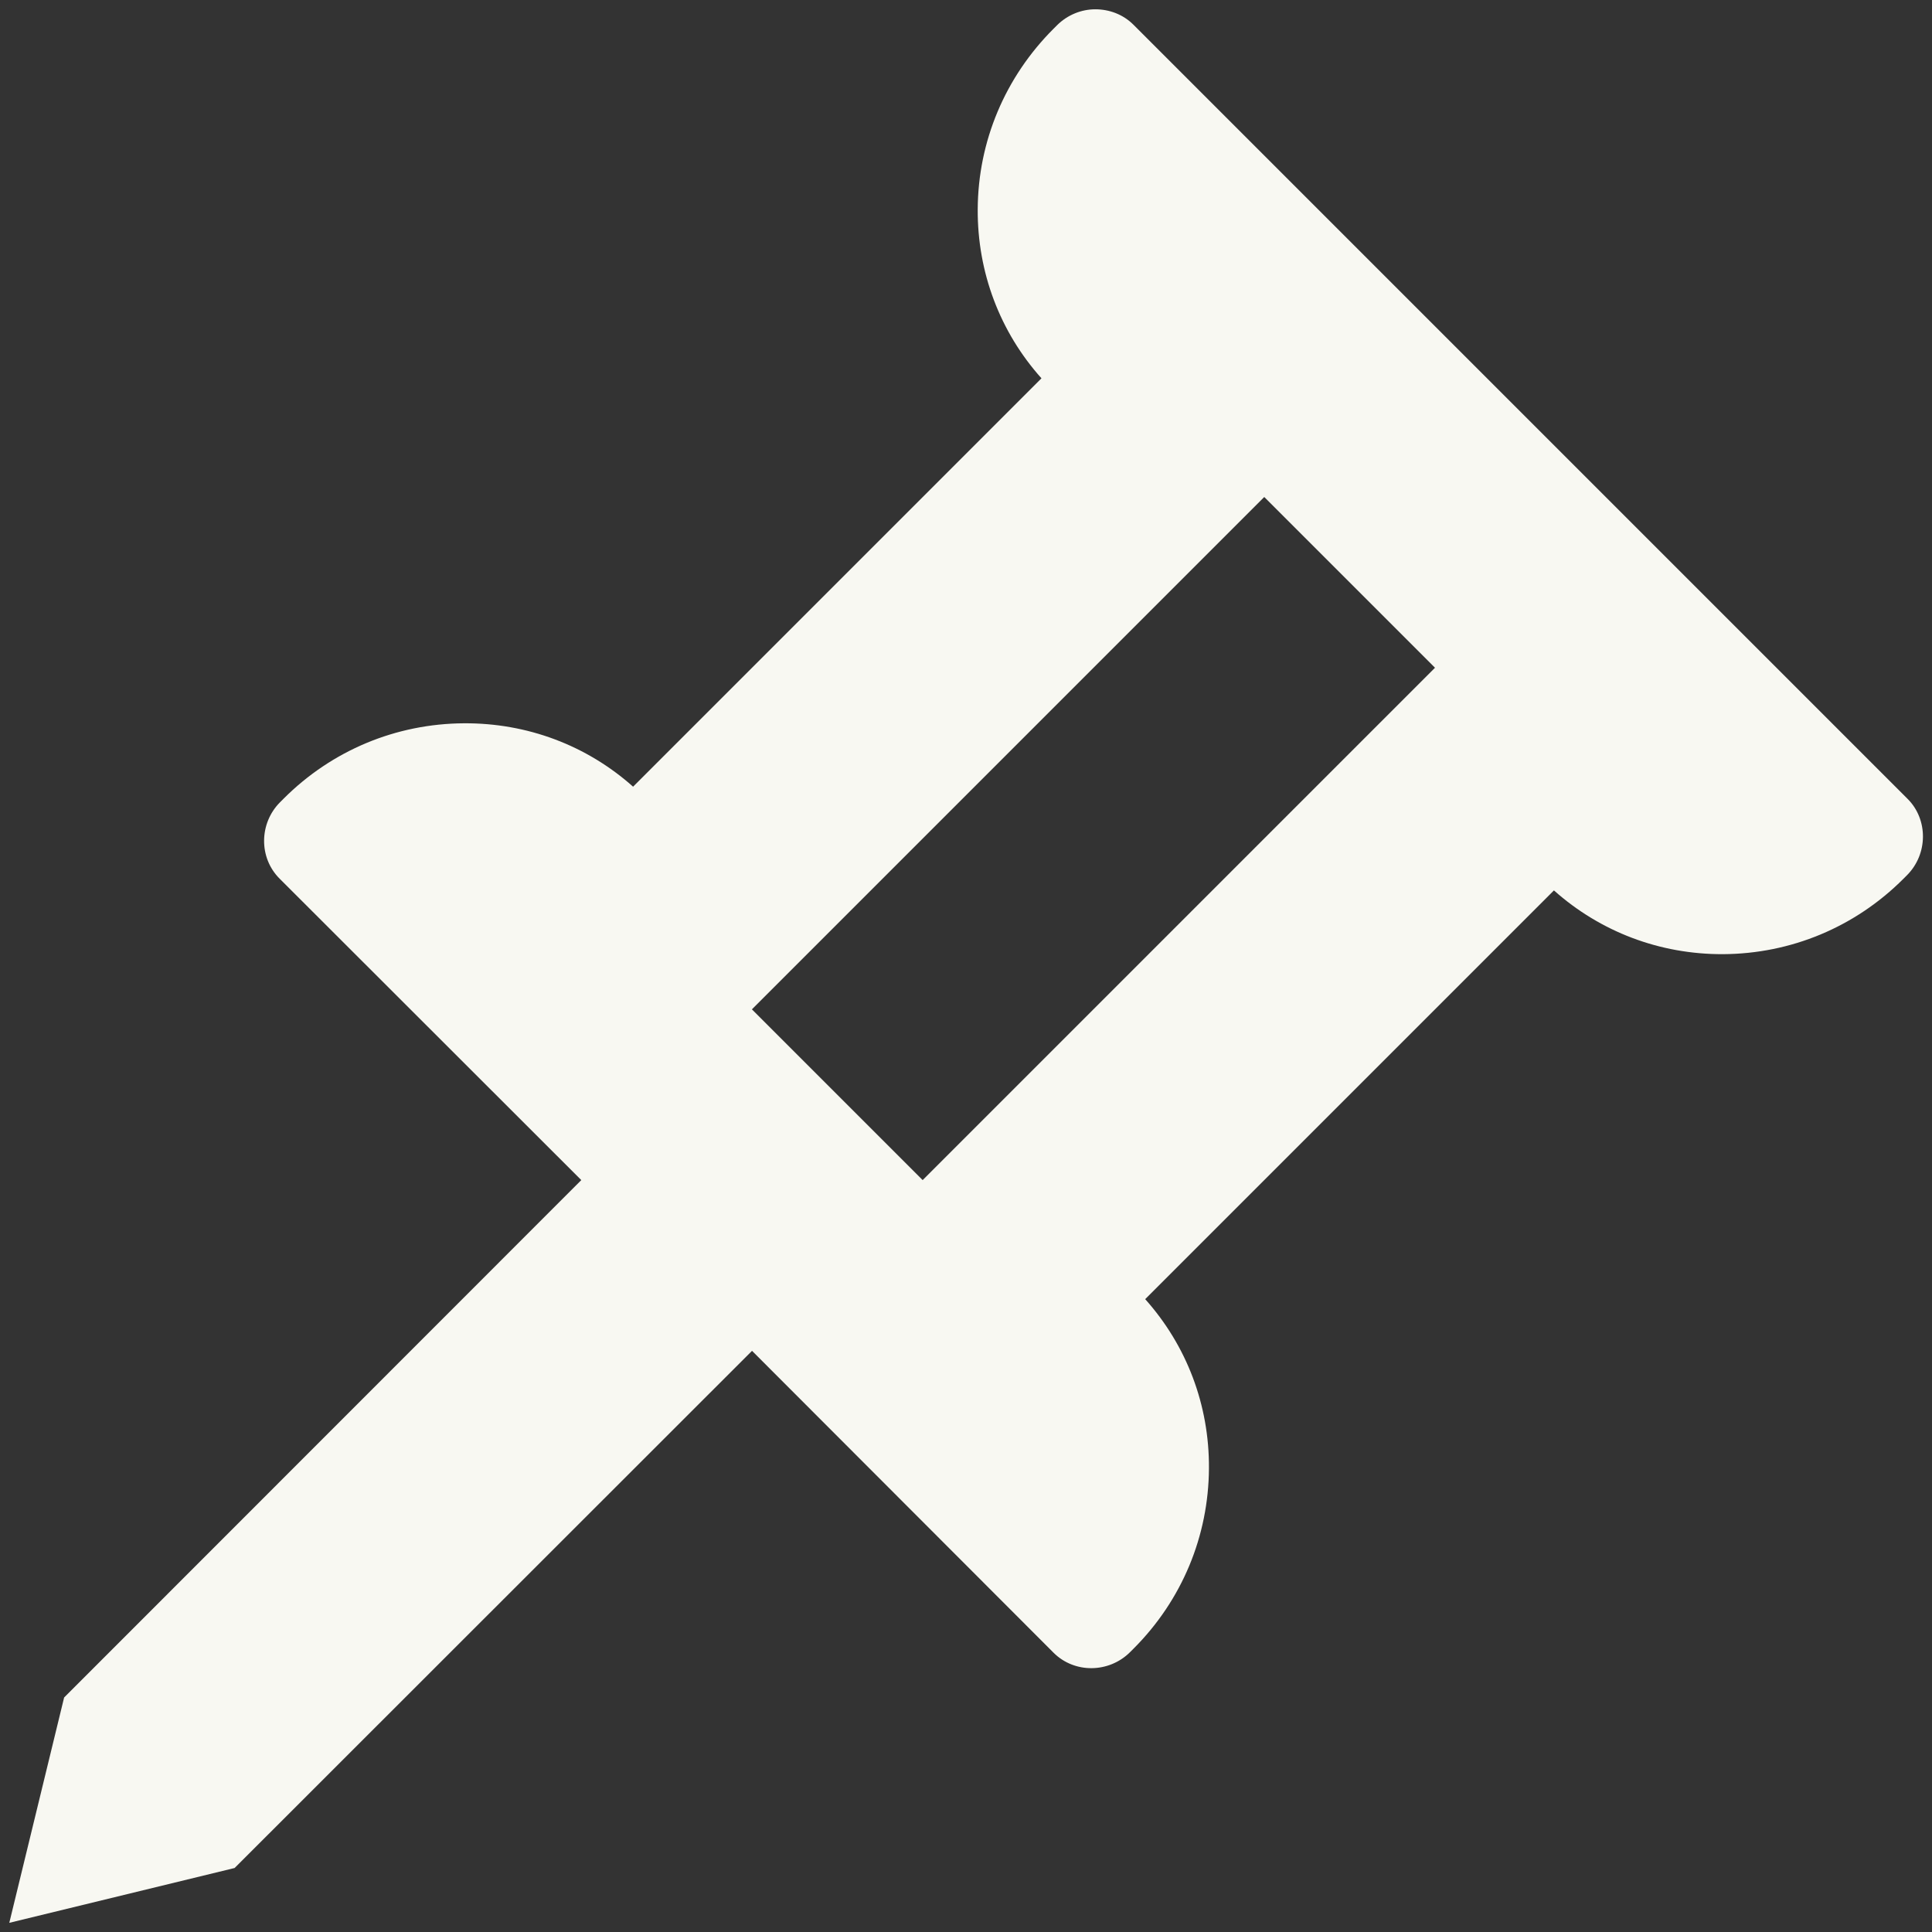 <svg width="16" height="16" version="1.1" xmlns="http://www.w3.org/2000/svg">
 <rect width="100%" height="100%" fill="#333333" stroke="none"/>
 <path d="m9.387 0.205c-0.087-0.087-0.202-0.128-0.316-0.128s-0.23 0.045-0.318 0.133l-0.029 0.029c-0.4 0.4-0.624 0.931-0.627 1.494-0.003 0.522 0.184 1.016 0.528 1.4l-3.382 3.382c-0.385-0.343-0.878-0.528-1.4-0.525-0.563 3e-3 -1.094 0.224-1.494 0.624l-0.029 0.029c-0.175 0.175-0.178 0.461-0.004 0.634l2.498 2.496-4.283 4.285-0.454 1.866 1.866-0.454 4.285-4.283 2.497 2.5c0.087 0.087 0.202 0.129 0.316 0.128 0.114-9.97e-4 0.23-0.045 0.318-0.133l0.029-0.029c0.4-0.4 0.621-0.931 0.624-1.494 3e-3 -0.523-0.184-1.015-0.528-1.4l3.385-3.385c0.385 0.343 0.877 0.53 1.4 0.528 0.563-3e-3 1.094-0.224 1.494-0.624l0.029-0.029c0.088-0.088 0.132-0.203 0.133-0.318 1e-3 -0.114-0.041-0.23-0.128-0.316zm1.083 3.911 1.414 1.414-4.243 4.243-1.414-1.414z" fill="#f8f8f2"/>
</svg>

